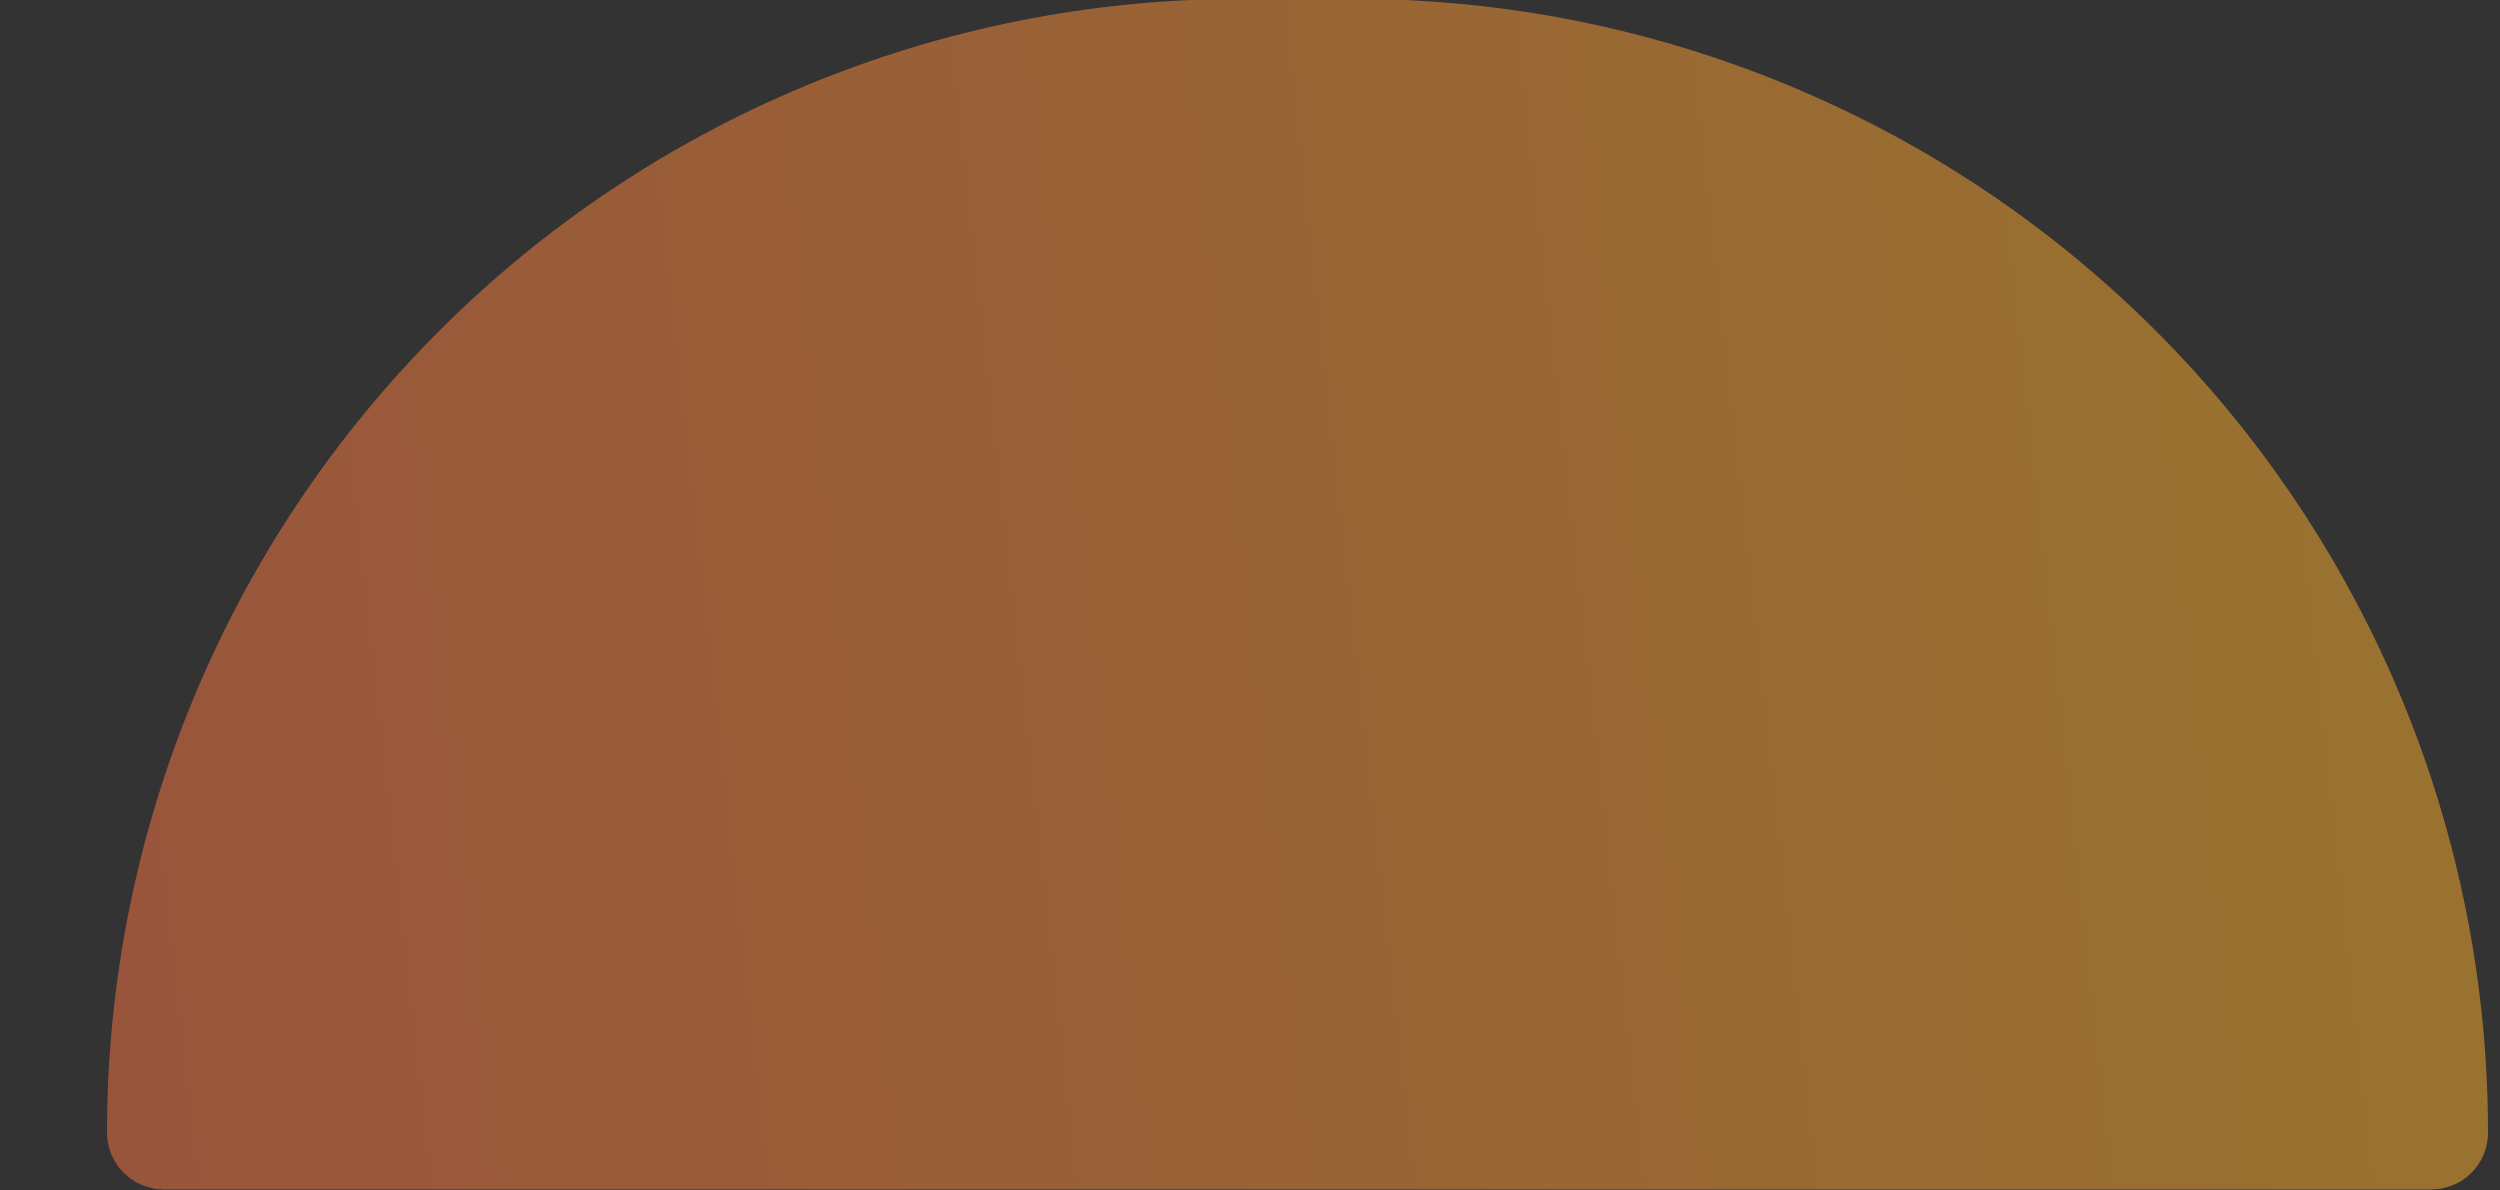 <svg width="21" height="10" viewBox="0 0 21 10" fill="none" xmlns="http://www.w3.org/2000/svg">
<rect x="0" y="0" width="21" height="10" fill="#333333" stroke="none"/>
<g opacity="0.5">
<path d="M20.423 9.991H1.375C1.313 9.991 1.251 9.978 1.193 9.954C1.136 9.931 1.083 9.896 1.039 9.851C0.995 9.807 0.96 9.755 0.936 9.697C0.912 9.639 0.899 9.577 0.899 9.515C0.899 6.989 1.903 4.566 3.689 2.78C5.475 0.994 7.897 -0.009 10.423 -0.009H11.375C12.626 -0.009 13.865 0.237 15.02 0.716C16.176 1.194 17.226 1.896 18.11 2.78C18.994 3.665 19.696 4.715 20.174 5.87C20.653 7.026 20.899 8.264 20.899 9.515C20.899 9.577 20.887 9.639 20.863 9.697C20.839 9.755 20.804 9.807 20.76 9.851C20.716 9.896 20.663 9.931 20.606 9.954C20.548 9.978 20.486 9.991 20.423 9.991Z" fill="url(#paint0_linear_3443_12538)"/>
<path d="M20.423 9.991H1.375C1.313 9.991 1.251 9.978 1.193 9.954C1.136 9.931 1.083 9.896 1.039 9.851C0.995 9.807 0.96 9.755 0.936 9.697C0.912 9.639 0.899 9.577 0.899 9.515C0.899 6.989 1.903 4.566 3.689 2.78C5.475 0.994 7.897 -0.009 10.423 -0.009H11.375C12.626 -0.009 13.865 0.237 15.02 0.716C16.176 1.194 17.226 1.896 18.11 2.78C18.994 3.665 19.696 4.715 20.174 5.87C20.653 7.026 20.899 8.264 20.899 9.515C20.899 9.577 20.887 9.639 20.863 9.697C20.839 9.755 20.804 9.807 20.76 9.851C20.716 9.896 20.663 9.931 20.606 9.954C20.548 9.978 20.486 9.991 20.423 9.991Z" fill="white" fill-opacity="0.17"/>
</g>
<defs>
<linearGradient id="paint0_linear_3443_12538" x1="20.899" y1="-0.009" x2="0.098" y2="2.288" gradientUnits="userSpaceOnUse">
<stop stop-color="#FFA600"/>
<stop offset="0.235" stop-color="#FF9407"/>
<stop offset="0.539" stop-color="#FF7D11"/>
<stop offset="0.8" stop-color="#FF6A19"/>
<stop offset="1" stop-color="#FF5B1F"/>
</linearGradient>
</defs>
</svg>
